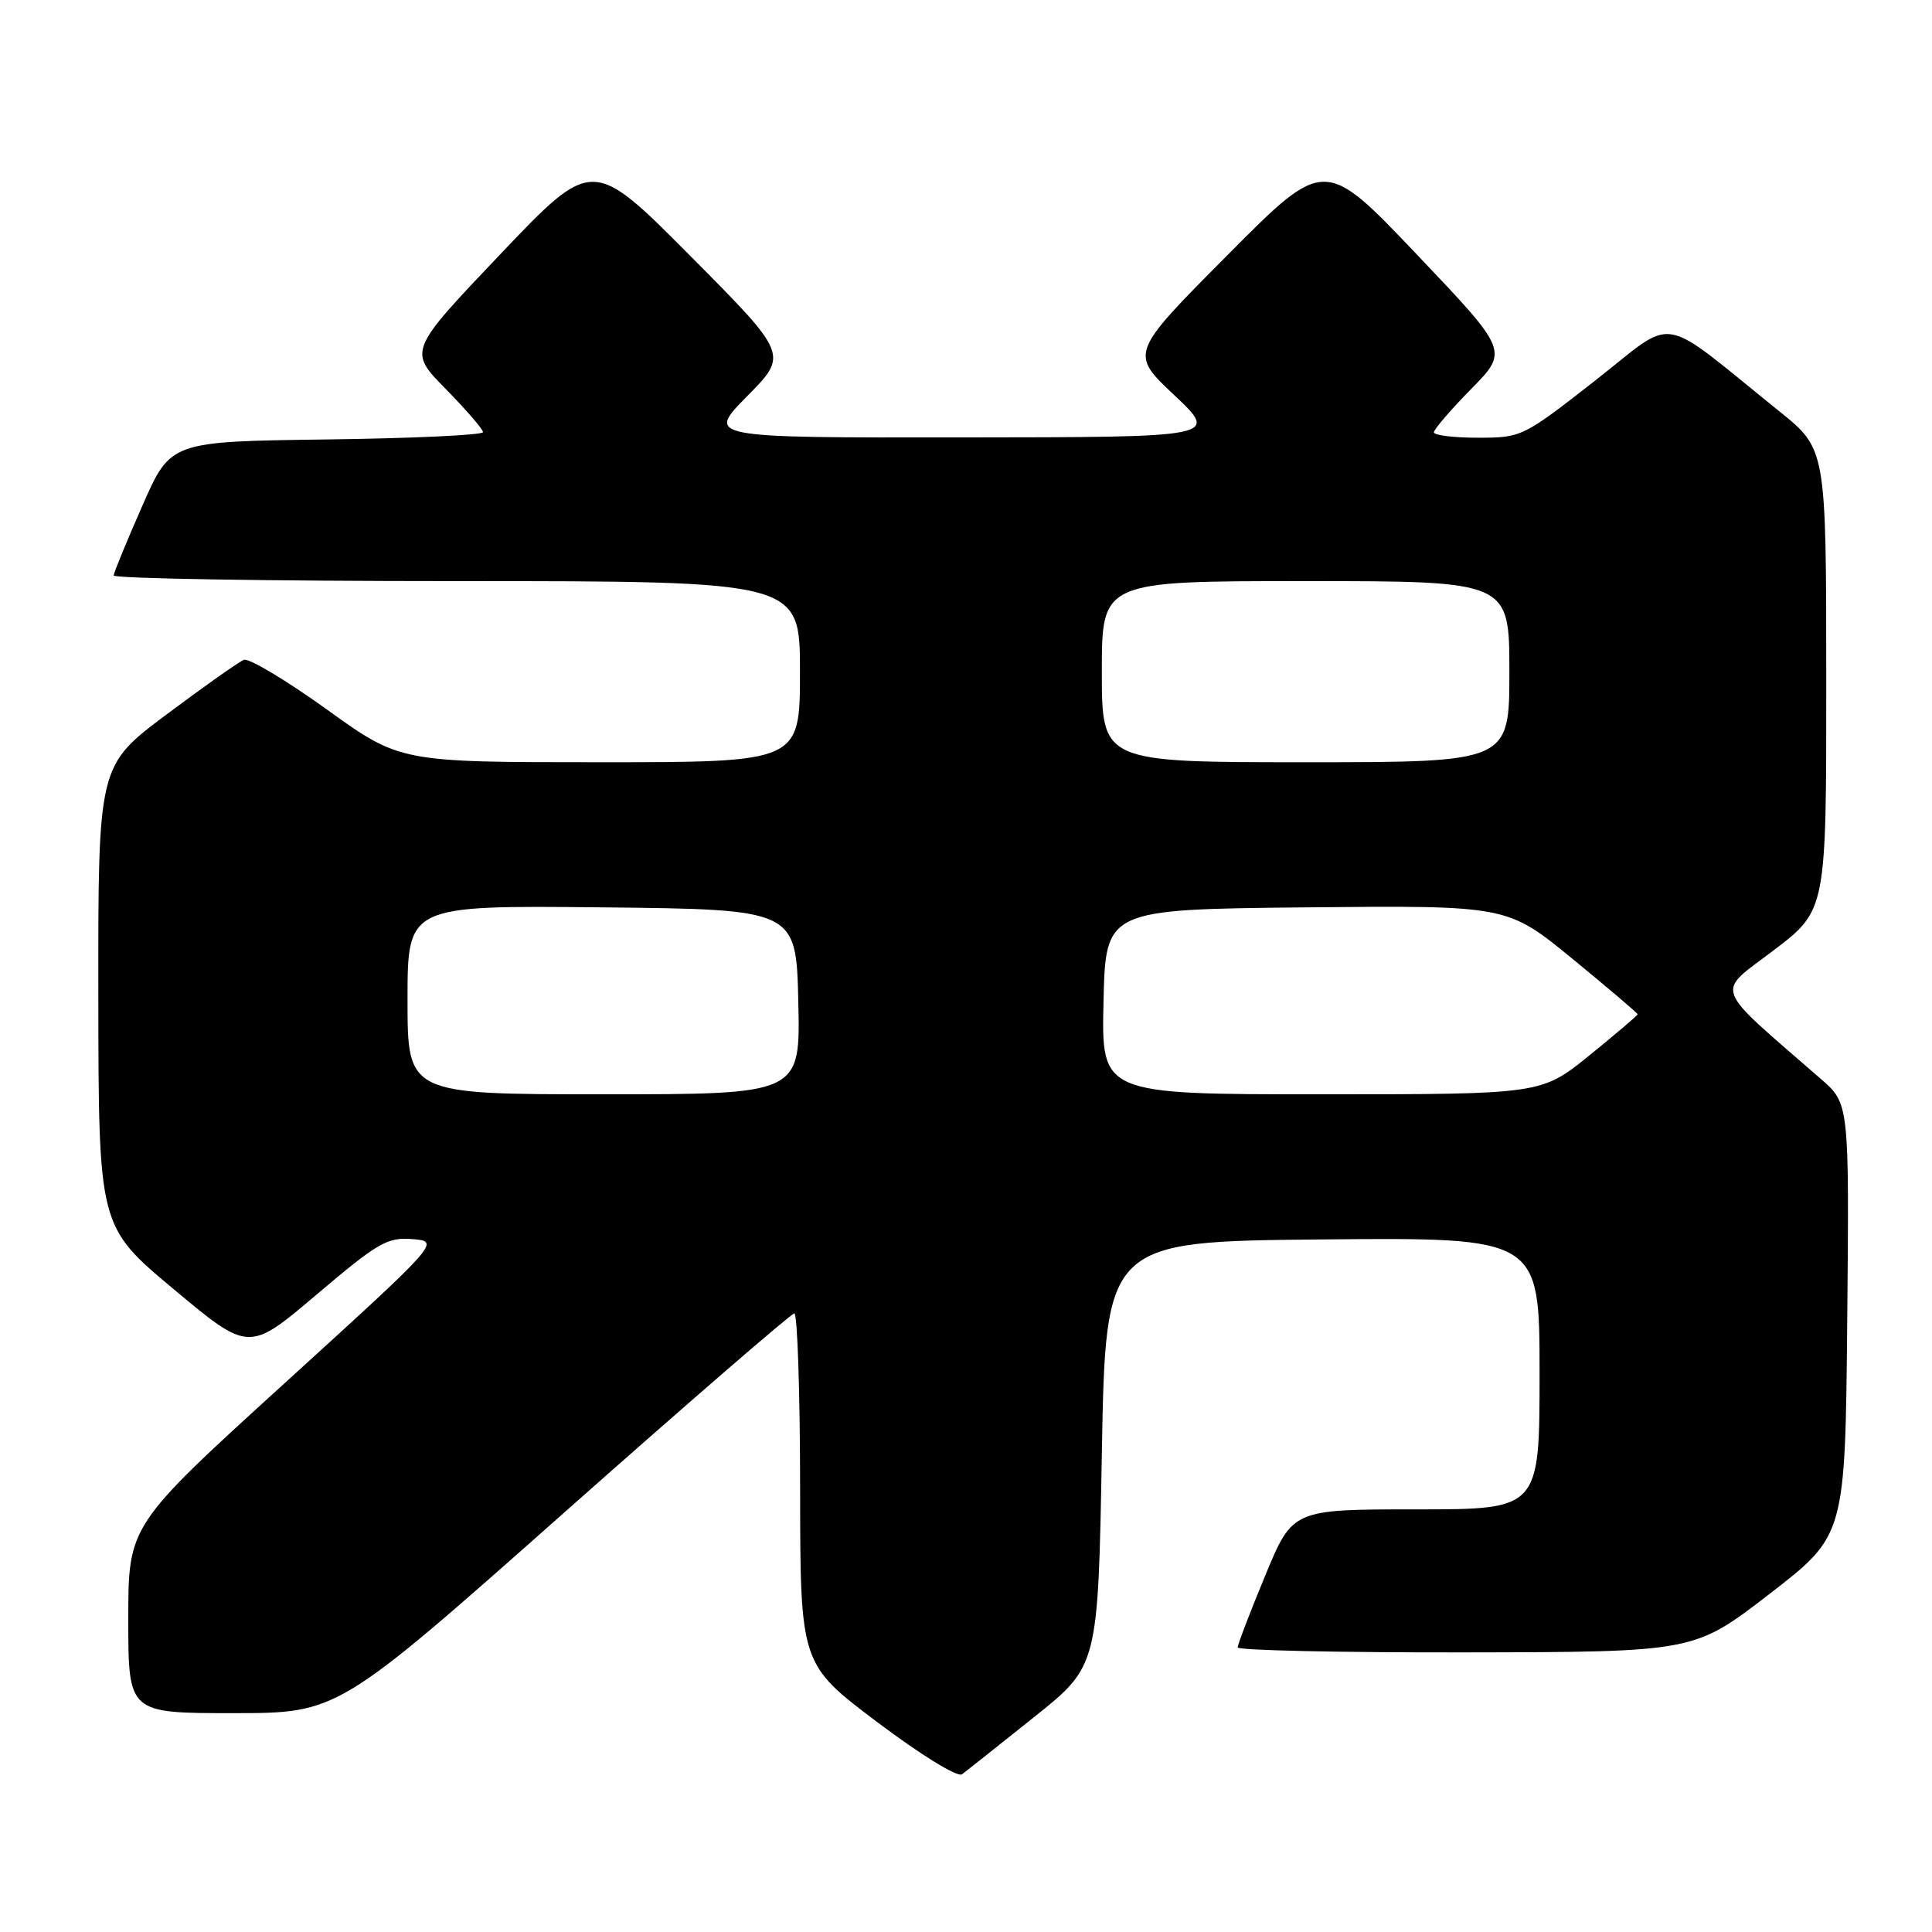<?xml version="1.0" encoding="UTF-8" standalone="no"?>
<!DOCTYPE svg PUBLIC "-//W3C//DTD SVG 1.1//EN" "http://www.w3.org/Graphics/SVG/1.1/DTD/svg11.dtd" >
<svg xmlns="http://www.w3.org/2000/svg" xmlns:xlink="http://www.w3.org/1999/xlink" version="1.1" viewBox="0 0 256 256">
 <g >
 <path fill="currentColor"
d=" M 137.00 227.54 C 145.50 220.76 145.50 220.76 146.00 192.63 C 146.50 164.50 146.50 164.50 175.25 164.23 C 204.00 163.97 204.00 163.97 204.00 181.98 C 204.00 200.00 204.00 200.00 187.64 200.00 C 171.28 200.00 171.28 200.00 167.64 208.79 C 165.64 213.62 164.00 217.90 164.00 218.29 C 164.00 218.68 177.61 218.98 194.25 218.95 C 224.50 218.90 224.50 218.90 234.50 211.18 C 244.50 203.45 244.50 203.45 244.77 174.84 C 245.03 146.23 245.03 146.23 241.27 142.96 C 226.73 130.30 227.28 131.80 235.02 125.92 C 242.00 120.61 242.00 120.61 241.99 90.05 C 241.98 59.50 241.98 59.50 235.77 54.50 C 219.46 41.37 222.32 41.85 211.40 50.40 C 201.83 57.89 201.62 58.00 195.85 58.00 C 192.63 58.00 190.00 57.68 190.00 57.28 C 190.00 56.89 192.23 54.30 194.95 51.53 C 199.89 46.50 199.89 46.50 187.70 33.68 C 175.50 20.86 175.50 20.86 162.61 33.84 C 149.71 46.82 149.71 46.82 155.61 52.37 C 161.50 57.93 161.50 57.93 127.53 57.96 C 93.57 58.00 93.57 58.00 99.01 52.49 C 104.45 46.98 104.45 46.98 91.48 33.92 C 78.50 20.86 78.50 20.86 66.30 33.68 C 54.11 46.50 54.11 46.50 59.05 51.53 C 61.77 54.30 64.00 56.88 64.00 57.26 C 64.00 57.65 54.69 58.08 43.30 58.23 C 22.60 58.50 22.60 58.50 18.87 67.00 C 16.81 71.67 15.10 75.84 15.06 76.25 C 15.03 76.66 35.47 77.00 60.50 77.00 C 106.00 77.00 106.00 77.00 106.00 89.00 C 106.00 101.00 106.00 101.00 79.51 101.00 C 53.01 101.00 53.01 101.00 43.27 93.98 C 37.91 90.13 32.98 87.18 32.32 87.43 C 31.65 87.69 27.04 90.95 22.05 94.68 C 13.00 101.46 13.00 101.46 13.03 131.98 C 13.06 162.50 13.06 162.50 23.02 170.83 C 32.98 179.15 32.98 179.15 41.98 171.51 C 50.10 164.63 51.34 163.91 54.66 164.19 C 58.35 164.50 58.35 164.50 37.67 183.32 C 17.00 202.13 17.00 202.13 17.00 214.57 C 17.00 227.00 17.00 227.00 30.89 227.00 C 44.78 227.00 44.78 227.00 74.64 200.53 C 91.06 185.97 104.84 174.05 105.25 174.03 C 105.66 174.01 106.01 184.46 106.02 197.25 C 106.04 220.50 106.04 220.50 116.24 228.19 C 122.03 232.55 126.89 235.54 127.47 235.10 C 128.04 234.68 132.32 231.28 137.00 227.54 Z  M 54.00 132.48 C 54.00 119.97 54.00 119.97 79.75 120.23 C 105.50 120.50 105.50 120.50 105.78 132.75 C 106.06 145.00 106.06 145.00 80.03 145.00 C 54.00 145.00 54.00 145.00 54.00 132.48 Z  M 146.22 132.75 C 146.50 120.50 146.50 120.50 173.11 120.23 C 199.71 119.97 199.71 119.97 208.36 127.05 C 213.11 130.95 217.00 134.25 217.00 134.40 C 217.00 134.54 214.13 136.98 210.62 139.83 C 204.24 145.00 204.24 145.00 175.09 145.00 C 145.94 145.00 145.94 145.00 146.22 132.75 Z  M 146.00 89.00 C 146.00 77.00 146.00 77.00 173.00 77.00 C 200.00 77.00 200.00 77.00 200.00 89.00 C 200.00 101.00 200.00 101.00 173.00 101.00 C 146.00 101.00 146.00 101.00 146.00 89.00 Z "/>
</g>
</svg>